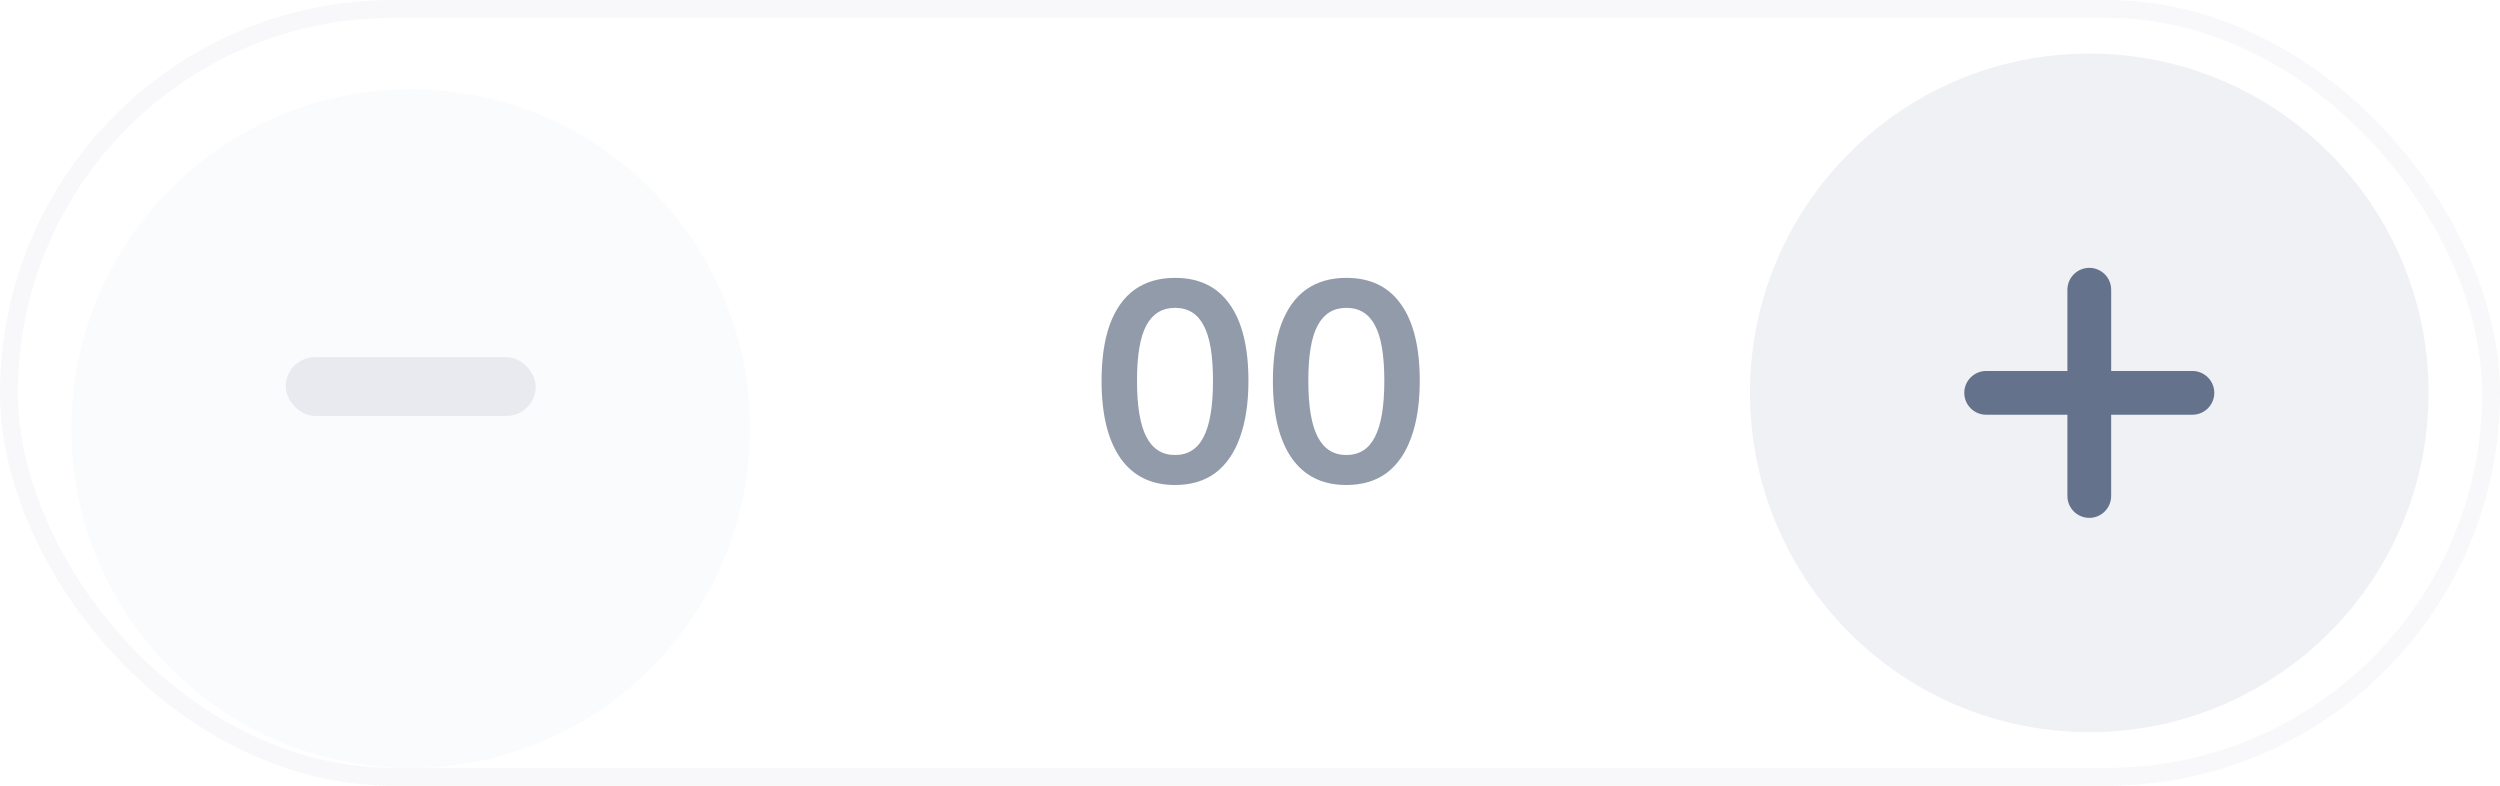 <svg width="140" height="44" viewBox="0 0 140 44" fill="none" xmlns="http://www.w3.org/2000/svg">
<rect width="140" height="44" rx="22" fill="white"/>
<rect x="0.5" y="0.5" width="139" height="43" rx="21.5" stroke="#64728C" stroke-opacity="0.05"/>
<g filter="url(#filter0_i_620_7573)">
<circle cx="23" cy="22" r="19" fill="#E8EAEF" fill-opacity="0.23"/>
</g>
<circle cx="117" cy="22" r="19" fill="#64728C" fill-opacity="0.1"/>
<g clip-path="url(#clip0_620_7573)">
<path d="M124 22C124 22.677 123.452 23.225 122.775 23.225H118.225V27.775C118.225 28.452 117.677 29 117 29C116.662 29 116.355 28.863 116.134 28.642C115.912 28.419 115.775 28.113 115.775 27.775L115.775 23.225H111.225C110.887 23.225 110.581 23.088 110.359 22.866C110.137 22.645 110 22.338 110 22C110 21.324 110.549 20.775 111.226 20.775H115.775V16.225C115.775 15.549 116.324 15 117.001 15C117.677 15 118.225 15.548 118.226 16.225V20.775H122.776C123.452 20.776 124 21.324 124 22Z" fill="#64728C"/>
</g>
<rect x="16" y="20" width="14" height="3.294" rx="1.647" fill="#E8EAEF"/>
<path d="M65.8 27.16C64.467 27.16 63.448 26.659 62.744 25.656C62.04 24.643 61.688 23.203 61.688 21.336C61.688 20.077 61.843 19.021 62.152 18.168C62.472 17.304 62.936 16.653 63.544 16.216C64.163 15.779 64.915 15.56 65.8 15.56C67.144 15.56 68.163 16.051 68.856 17.032C69.56 18.013 69.912 19.443 69.912 21.32C69.912 22.568 69.752 23.629 69.432 24.504C69.123 25.368 68.664 26.029 68.056 26.488C67.448 26.936 66.696 27.16 65.8 27.16ZM65.8 25.48C66.525 25.48 67.059 25.144 67.4 24.472C67.752 23.8 67.928 22.749 67.928 21.32C67.928 19.891 67.752 18.856 67.4 18.216C67.059 17.565 66.525 17.24 65.8 17.24C65.085 17.24 64.552 17.565 64.2 18.216C63.848 18.856 63.672 19.891 63.672 21.32C63.672 22.749 63.848 23.8 64.2 24.472C64.552 25.144 65.085 25.48 65.8 25.48ZM75.394 27.16C74.06 27.16 73.042 26.659 72.338 25.656C71.634 24.643 71.282 23.203 71.282 21.336C71.282 20.077 71.436 19.021 71.746 18.168C72.066 17.304 72.53 16.653 73.138 16.216C73.756 15.779 74.508 15.56 75.394 15.56C76.738 15.56 77.756 16.051 78.45 17.032C79.154 18.013 79.506 19.443 79.506 21.32C79.506 22.568 79.346 23.629 79.026 24.504C78.716 25.368 78.258 26.029 77.65 26.488C77.042 26.936 76.29 27.16 75.394 27.16ZM75.394 25.48C76.119 25.48 76.652 25.144 76.994 24.472C77.346 23.8 77.522 22.749 77.522 21.32C77.522 19.891 77.346 18.856 76.994 18.216C76.652 17.565 76.119 17.24 75.394 17.24C74.679 17.24 74.146 17.565 73.794 18.216C73.442 18.856 73.266 19.891 73.266 21.32C73.266 22.749 73.442 23.8 73.794 24.472C74.146 25.144 74.679 25.48 75.394 25.48Z" fill="#929BAA"/>
<defs>
<filter id="filter0_i_620_7573" x="4" y="3" width="38" height="40" filterUnits="userSpaceOnUse" color-interpolation-filters="sRGB">
<feFlood flood-opacity="0" result="BackgroundImageFix"/>
<feBlend mode="normal" in="SourceGraphic" in2="BackgroundImageFix" result="shape"/>
<feColorMatrix in="SourceAlpha" type="matrix" values="0 0 0 0 0 0 0 0 0 0 0 0 0 0 0 0 0 0 127 0" result="hardAlpha"/>
<feOffset dy="2"/>
<feGaussianBlur stdDeviation="2"/>
<feComposite in2="hardAlpha" operator="arithmetic" k2="-1" k3="1"/>
<feColorMatrix type="matrix" values="0 0 0 0 0.392 0 0 0 0 0.447 0 0 0 0 0.549 0 0 0 0.12 0"/>
<feBlend mode="normal" in2="shape" result="effect1_innerShadow_620_7573"/>
</filter>
<clipPath id="clip0_620_7573">
<rect width="14" height="14" fill="white" transform="translate(110 15)"/>
</clipPath>
</defs>
</svg>
